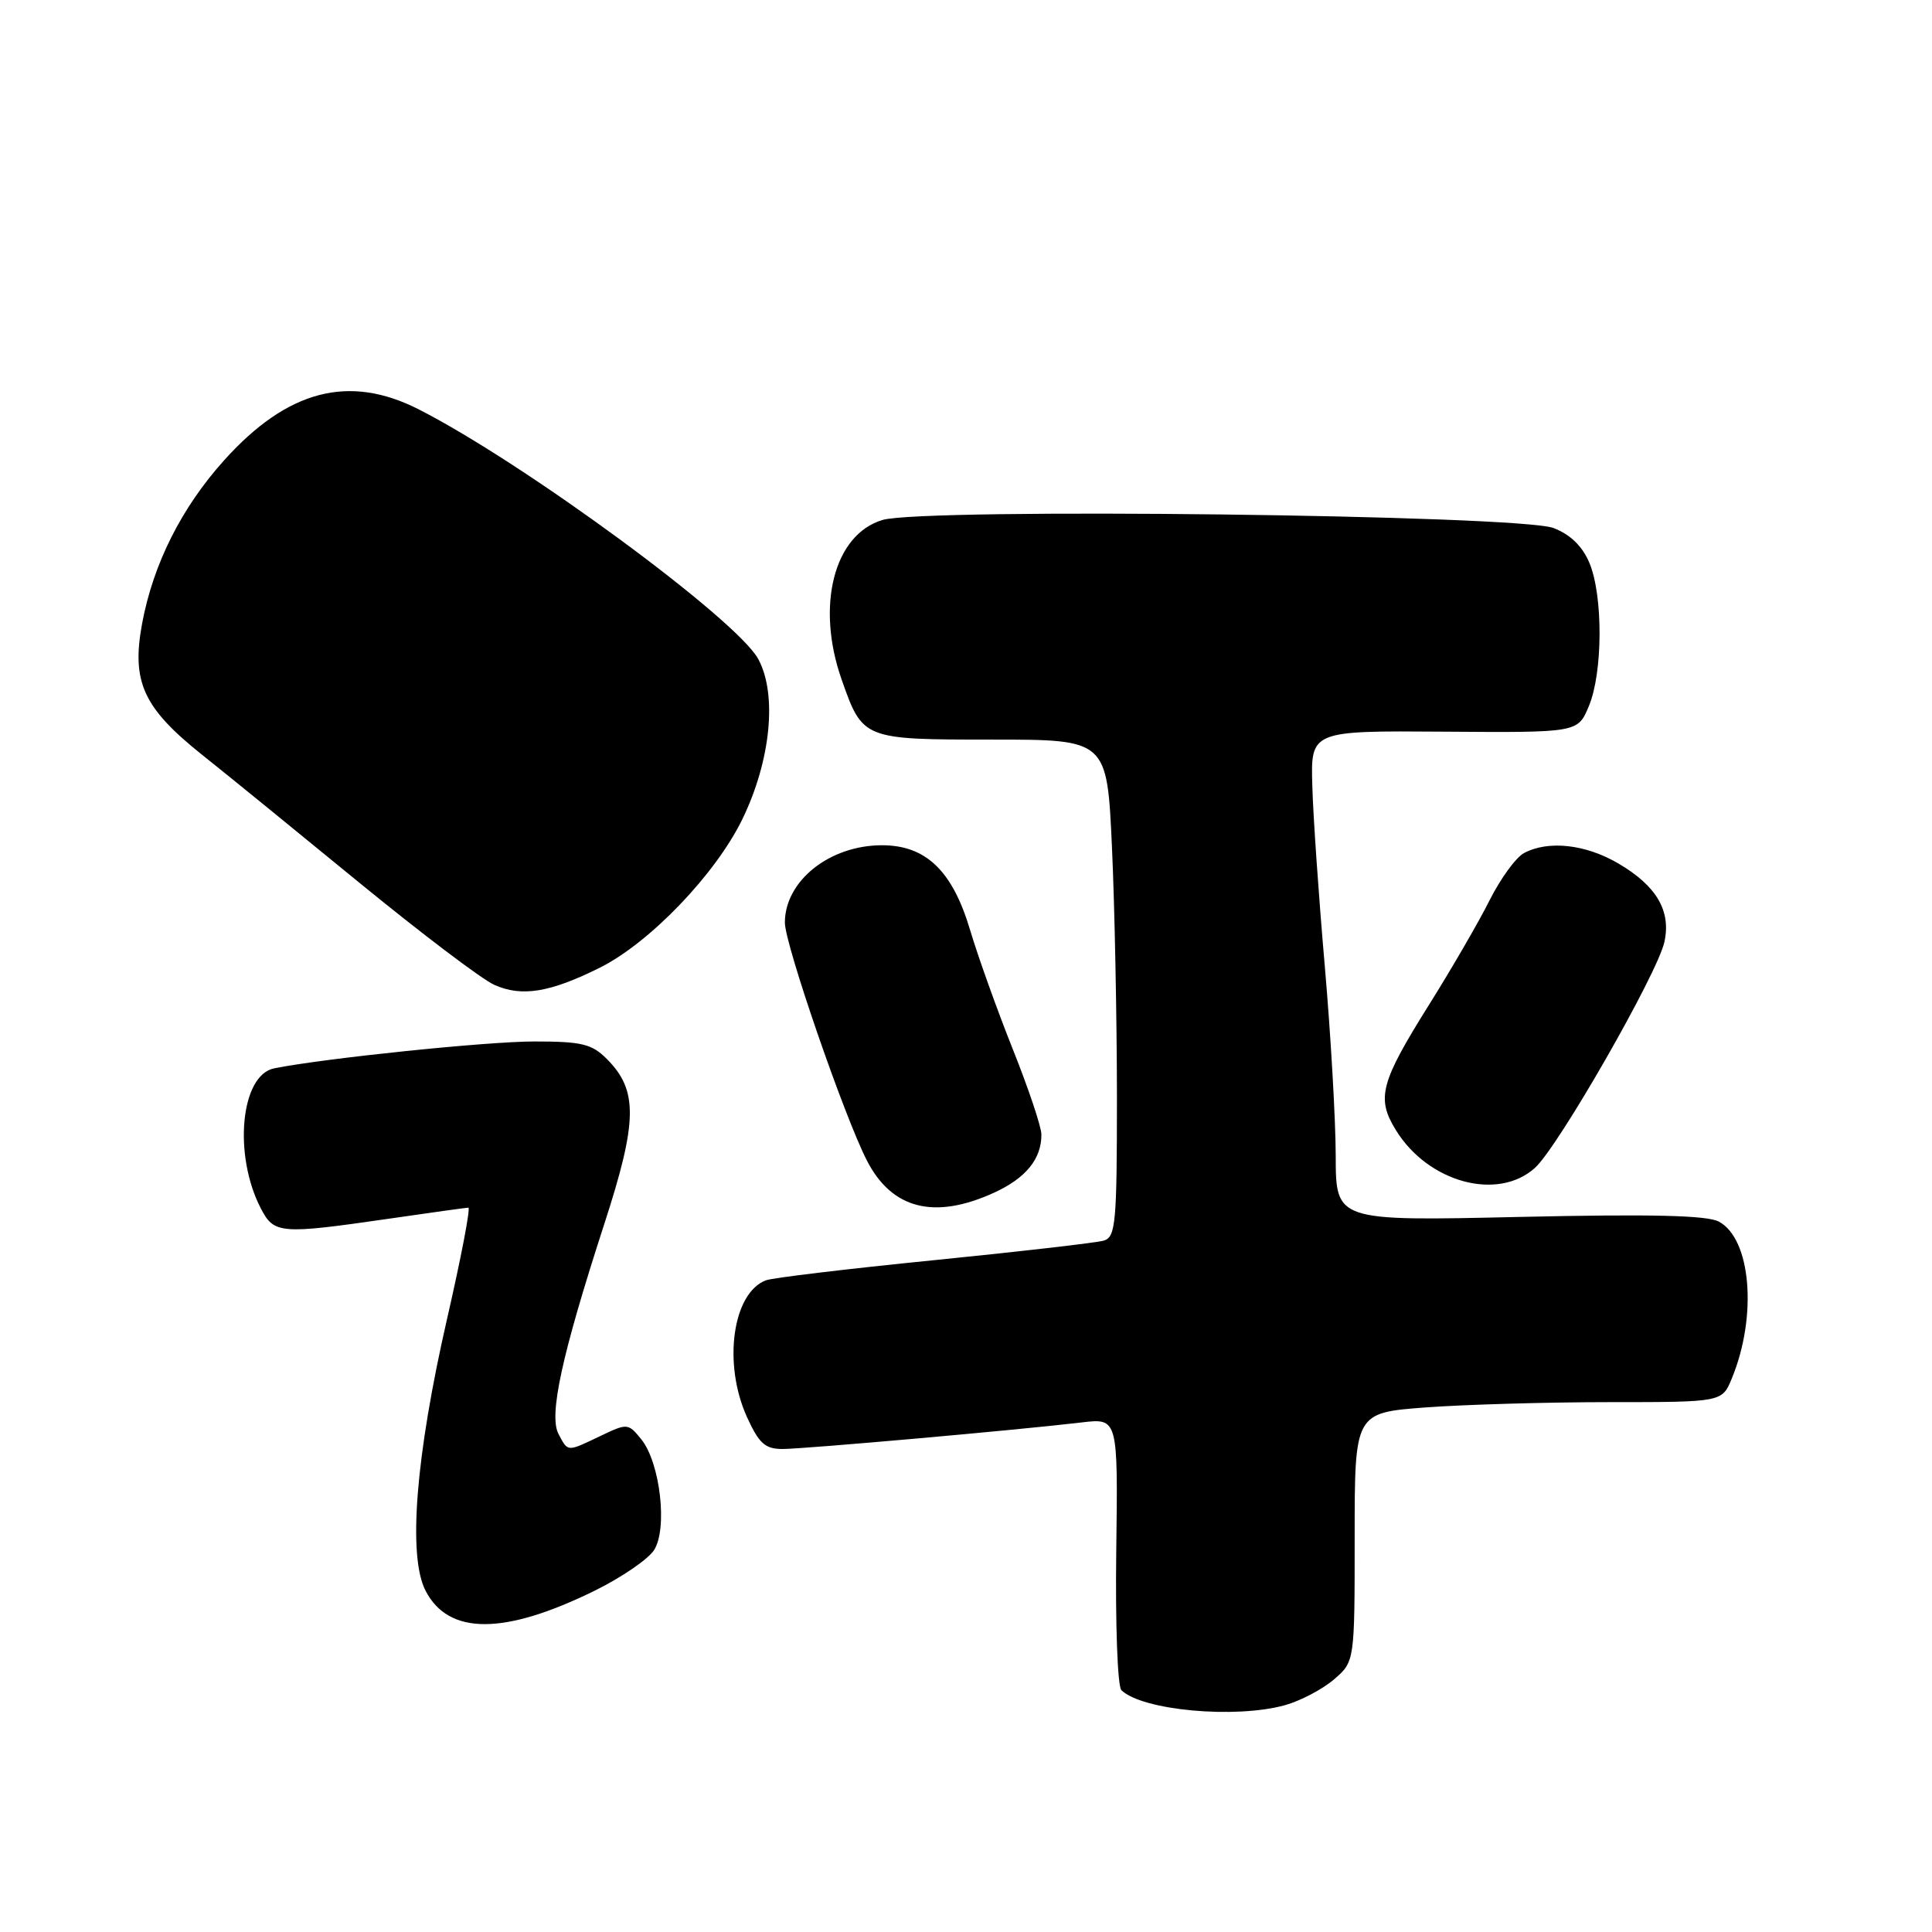 <?xml version="1.0" encoding="UTF-8" standalone="no"?>
<!DOCTYPE svg PUBLIC "-//W3C//DTD SVG 1.1//EN" "http://www.w3.org/Graphics/SVG/1.1/DTD/svg11.dtd" >
<svg xmlns="http://www.w3.org/2000/svg" xmlns:xlink="http://www.w3.org/1999/xlink" version="1.1" viewBox="0 0 256 256">
 <g >
 <path fill="currentColor"
d=" M 170.25 225.95 C 172.31 225.38 175.23 223.84 176.75 222.54 C 179.50 220.17 179.50 220.17 179.50 203.69 C 179.50 187.20 179.50 187.20 188.92 186.49 C 194.10 186.11 205.06 185.79 213.27 185.79 C 228.19 185.79 228.19 185.79 229.48 182.64 C 232.88 174.38 232.03 164.16 227.76 161.87 C 226.19 161.03 218.78 160.86 201.29 161.25 C 177.00 161.80 177.00 161.80 176.99 153.15 C 176.98 148.39 176.33 137.07 175.54 128.00 C 174.75 118.92 174.00 108.20 173.89 104.16 C 173.67 96.82 173.67 96.82 191.37 96.95 C 209.07 97.08 209.07 97.08 210.53 93.57 C 212.39 89.13 212.43 78.96 210.61 74.60 C 209.68 72.38 208.10 70.84 205.86 69.97 C 201.30 68.22 122.39 67.27 116.93 68.90 C 110.49 70.83 108.08 80.30 111.53 90.07 C 114.31 97.98 114.37 98.00 131.50 98.00 C 146.69 98.00 146.69 98.00 147.34 112.25 C 147.70 120.09 147.99 134.91 148.00 145.18 C 148.00 162.11 147.84 163.91 146.25 164.39 C 145.29 164.67 135.17 165.84 123.77 166.98 C 112.36 168.12 102.33 169.32 101.48 169.65 C 97.06 171.34 95.77 180.69 98.97 187.75 C 100.58 191.28 101.38 192.00 103.70 192.00 C 106.60 191.99 134.83 189.49 143.32 188.48 C 148.14 187.91 148.14 187.91 147.91 205.49 C 147.78 215.16 148.08 223.47 148.59 223.96 C 151.36 226.64 163.67 227.77 170.25 225.95 Z  M 78.85 210.75 C 82.34 209.03 85.85 206.63 86.65 205.42 C 88.49 202.60 87.49 193.83 84.97 190.71 C 83.24 188.58 83.12 188.57 79.57 190.27 C 75.08 192.41 75.29 192.42 74.01 190.02 C 72.69 187.55 74.44 179.54 80.07 162.19 C 84.50 148.55 84.56 144.47 80.40 140.31 C 78.41 138.32 77.08 138.00 70.80 138.00 C 64.53 138.00 43.04 140.22 36.33 141.56 C 31.89 142.45 30.88 152.99 34.55 160.10 C 36.31 163.51 37.11 163.57 51.50 161.49 C 57.00 160.69 61.75 160.03 62.06 160.02 C 62.37 160.01 61.10 166.64 59.24 174.75 C 55.07 192.96 54.02 206.20 56.39 210.78 C 59.44 216.69 66.81 216.68 78.85 210.75 Z  M 131.67 158.06 C 135.92 156.13 138.01 153.57 137.99 150.32 C 137.99 149.32 136.28 144.22 134.19 139.00 C 132.11 133.78 129.56 126.66 128.53 123.19 C 126.20 115.38 122.68 112.00 116.87 112.00 C 109.93 112.00 104.00 116.72 104.00 122.25 C 104.00 125.12 111.87 147.95 114.88 153.80 C 118.18 160.21 123.80 161.64 131.67 158.06 Z  M 203.39 154.75 C 206.46 151.99 219.62 129.02 220.54 124.82 C 221.45 120.70 219.50 117.38 214.45 114.42 C 210.09 111.86 205.15 111.32 201.93 113.04 C 200.87 113.61 198.82 116.42 197.38 119.29 C 195.95 122.15 192.37 128.32 189.44 133.00 C 182.89 143.45 182.34 145.51 184.97 149.76 C 189.25 156.70 198.46 159.19 203.39 154.75 Z  M 79.49 128.22 C 86.11 124.91 94.82 115.83 98.36 108.56 C 102.13 100.80 103.01 92.03 100.48 87.34 C 97.66 82.10 69.49 61.38 55.50 54.25 C 46.24 49.53 38.08 51.66 29.68 61.01 C 24.04 67.29 20.30 74.73 18.83 82.62 C 17.40 90.34 18.97 93.78 26.76 100.00 C 29.87 102.47 39.18 110.05 47.45 116.83 C 55.73 123.61 63.85 129.77 65.50 130.50 C 69.14 132.13 72.89 131.51 79.49 128.22 Z "/>
</g>
</svg>